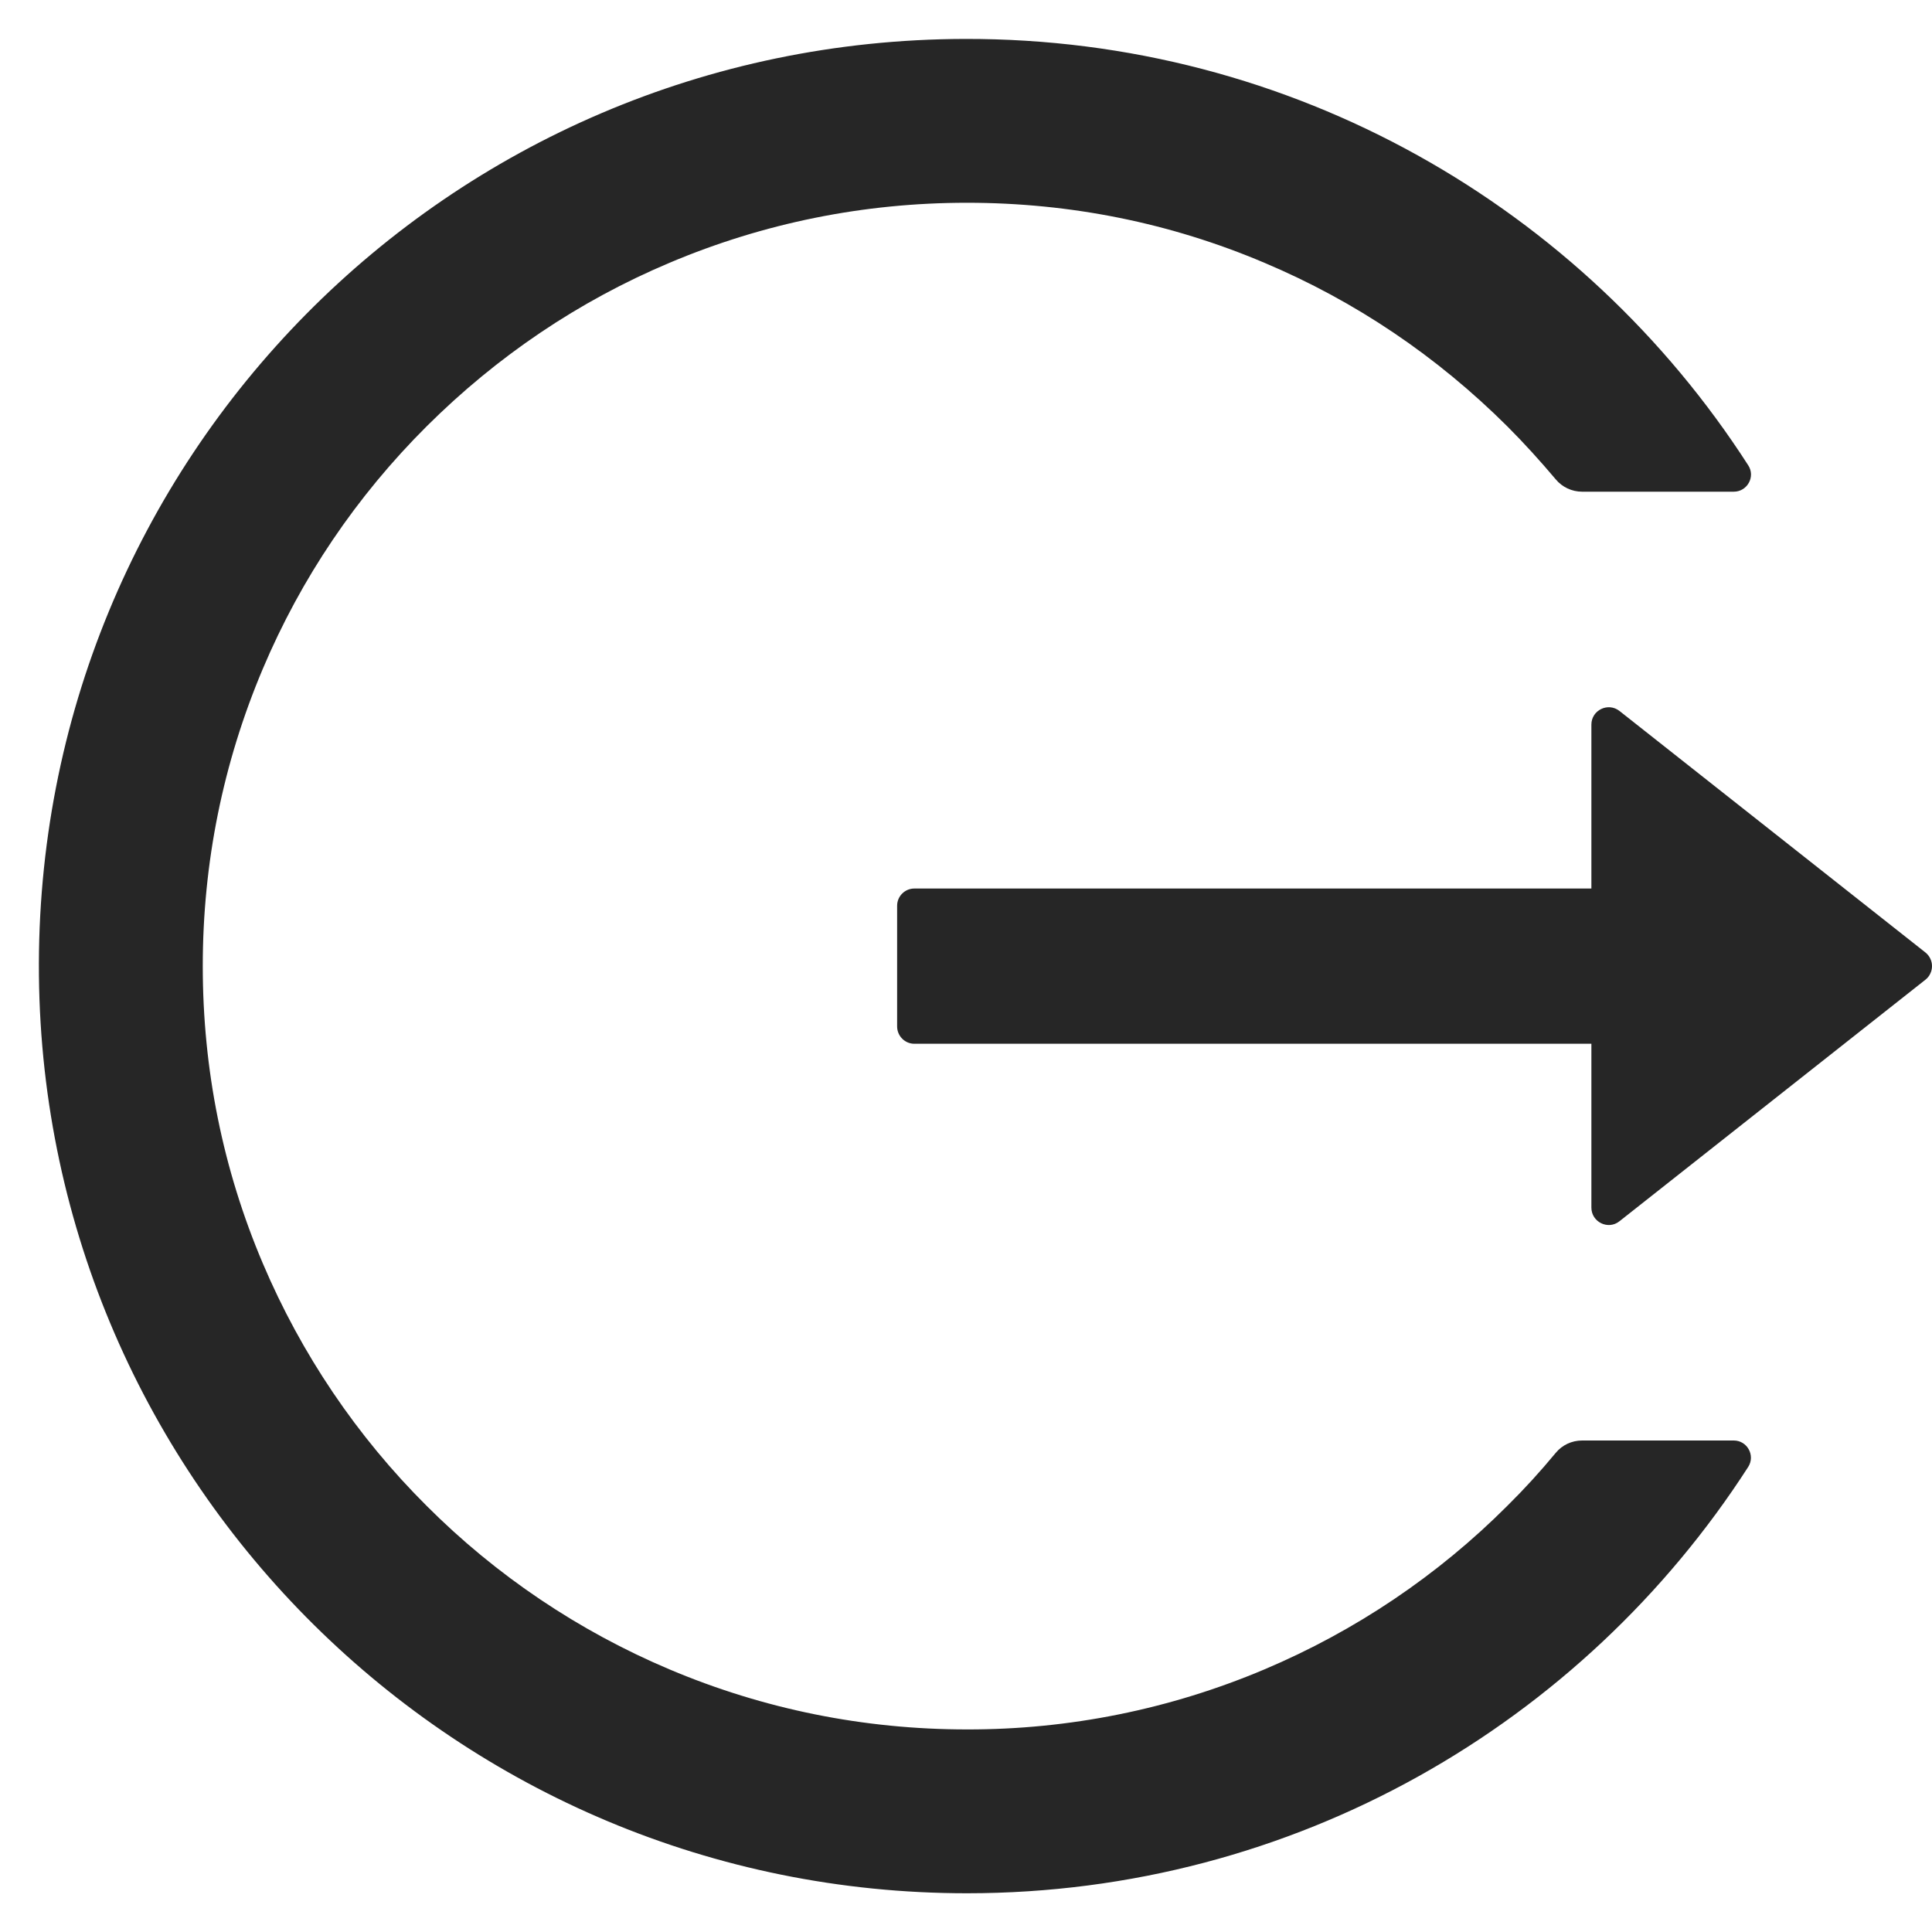 <svg width="20" height="20" viewBox="0 0 20 20" fill="none" xmlns="http://www.w3.org/2000/svg">
<g id="icon/Logout" clip-path="url(#clip0_68_21249)">
<path id="Vector" d="M17.948 14.912H16.378C16.271 14.912 16.171 14.959 16.104 15.041C15.947 15.231 15.78 15.414 15.604 15.588C14.883 16.31 14.028 16.885 13.088 17.282C12.114 17.694 11.067 17.905 10.01 17.903C8.941 17.903 7.905 17.693 6.932 17.282C5.992 16.885 5.137 16.31 4.416 15.588C3.694 14.869 3.118 14.016 2.72 13.077C2.307 12.104 2.099 11.07 2.099 10.001C2.099 8.932 2.309 7.898 2.72 6.925C3.117 5.985 3.689 5.139 4.416 4.414C5.144 3.689 5.99 3.117 6.932 2.72C7.905 2.309 8.941 2.099 10.01 2.099C11.079 2.099 12.115 2.307 13.088 2.72C14.03 3.117 14.876 3.689 15.604 4.414C15.78 4.59 15.945 4.773 16.104 4.961C16.171 5.043 16.273 5.09 16.378 5.09H17.948C18.088 5.09 18.175 4.934 18.097 4.816C16.385 2.155 13.389 0.394 9.985 0.403C4.637 0.416 0.349 4.758 0.403 10.099C0.456 15.356 4.738 19.599 10.01 19.599C13.405 19.599 16.387 17.84 18.097 15.186C18.173 15.068 18.088 14.912 17.948 14.912ZM19.932 9.86L16.765 7.36C16.646 7.267 16.474 7.352 16.474 7.501V9.198H9.465C9.367 9.198 9.287 9.278 9.287 9.376V10.626C9.287 10.724 9.367 10.805 9.465 10.805H16.474V12.501C16.474 12.651 16.648 12.736 16.765 12.642L19.932 10.142C19.953 10.125 19.971 10.104 19.982 10.079C19.994 10.055 20 10.028 20 10.001C20 9.974 19.994 9.947 19.982 9.923C19.971 9.899 19.953 9.877 19.932 9.86Z" fill="black" fill-opacity="0.85"/>
</g>
<defs>
<clipPath id="clip0_68_21249">
<rect width="20" height="20" fill="white"/>
</clipPath>
</defs>
</svg>
